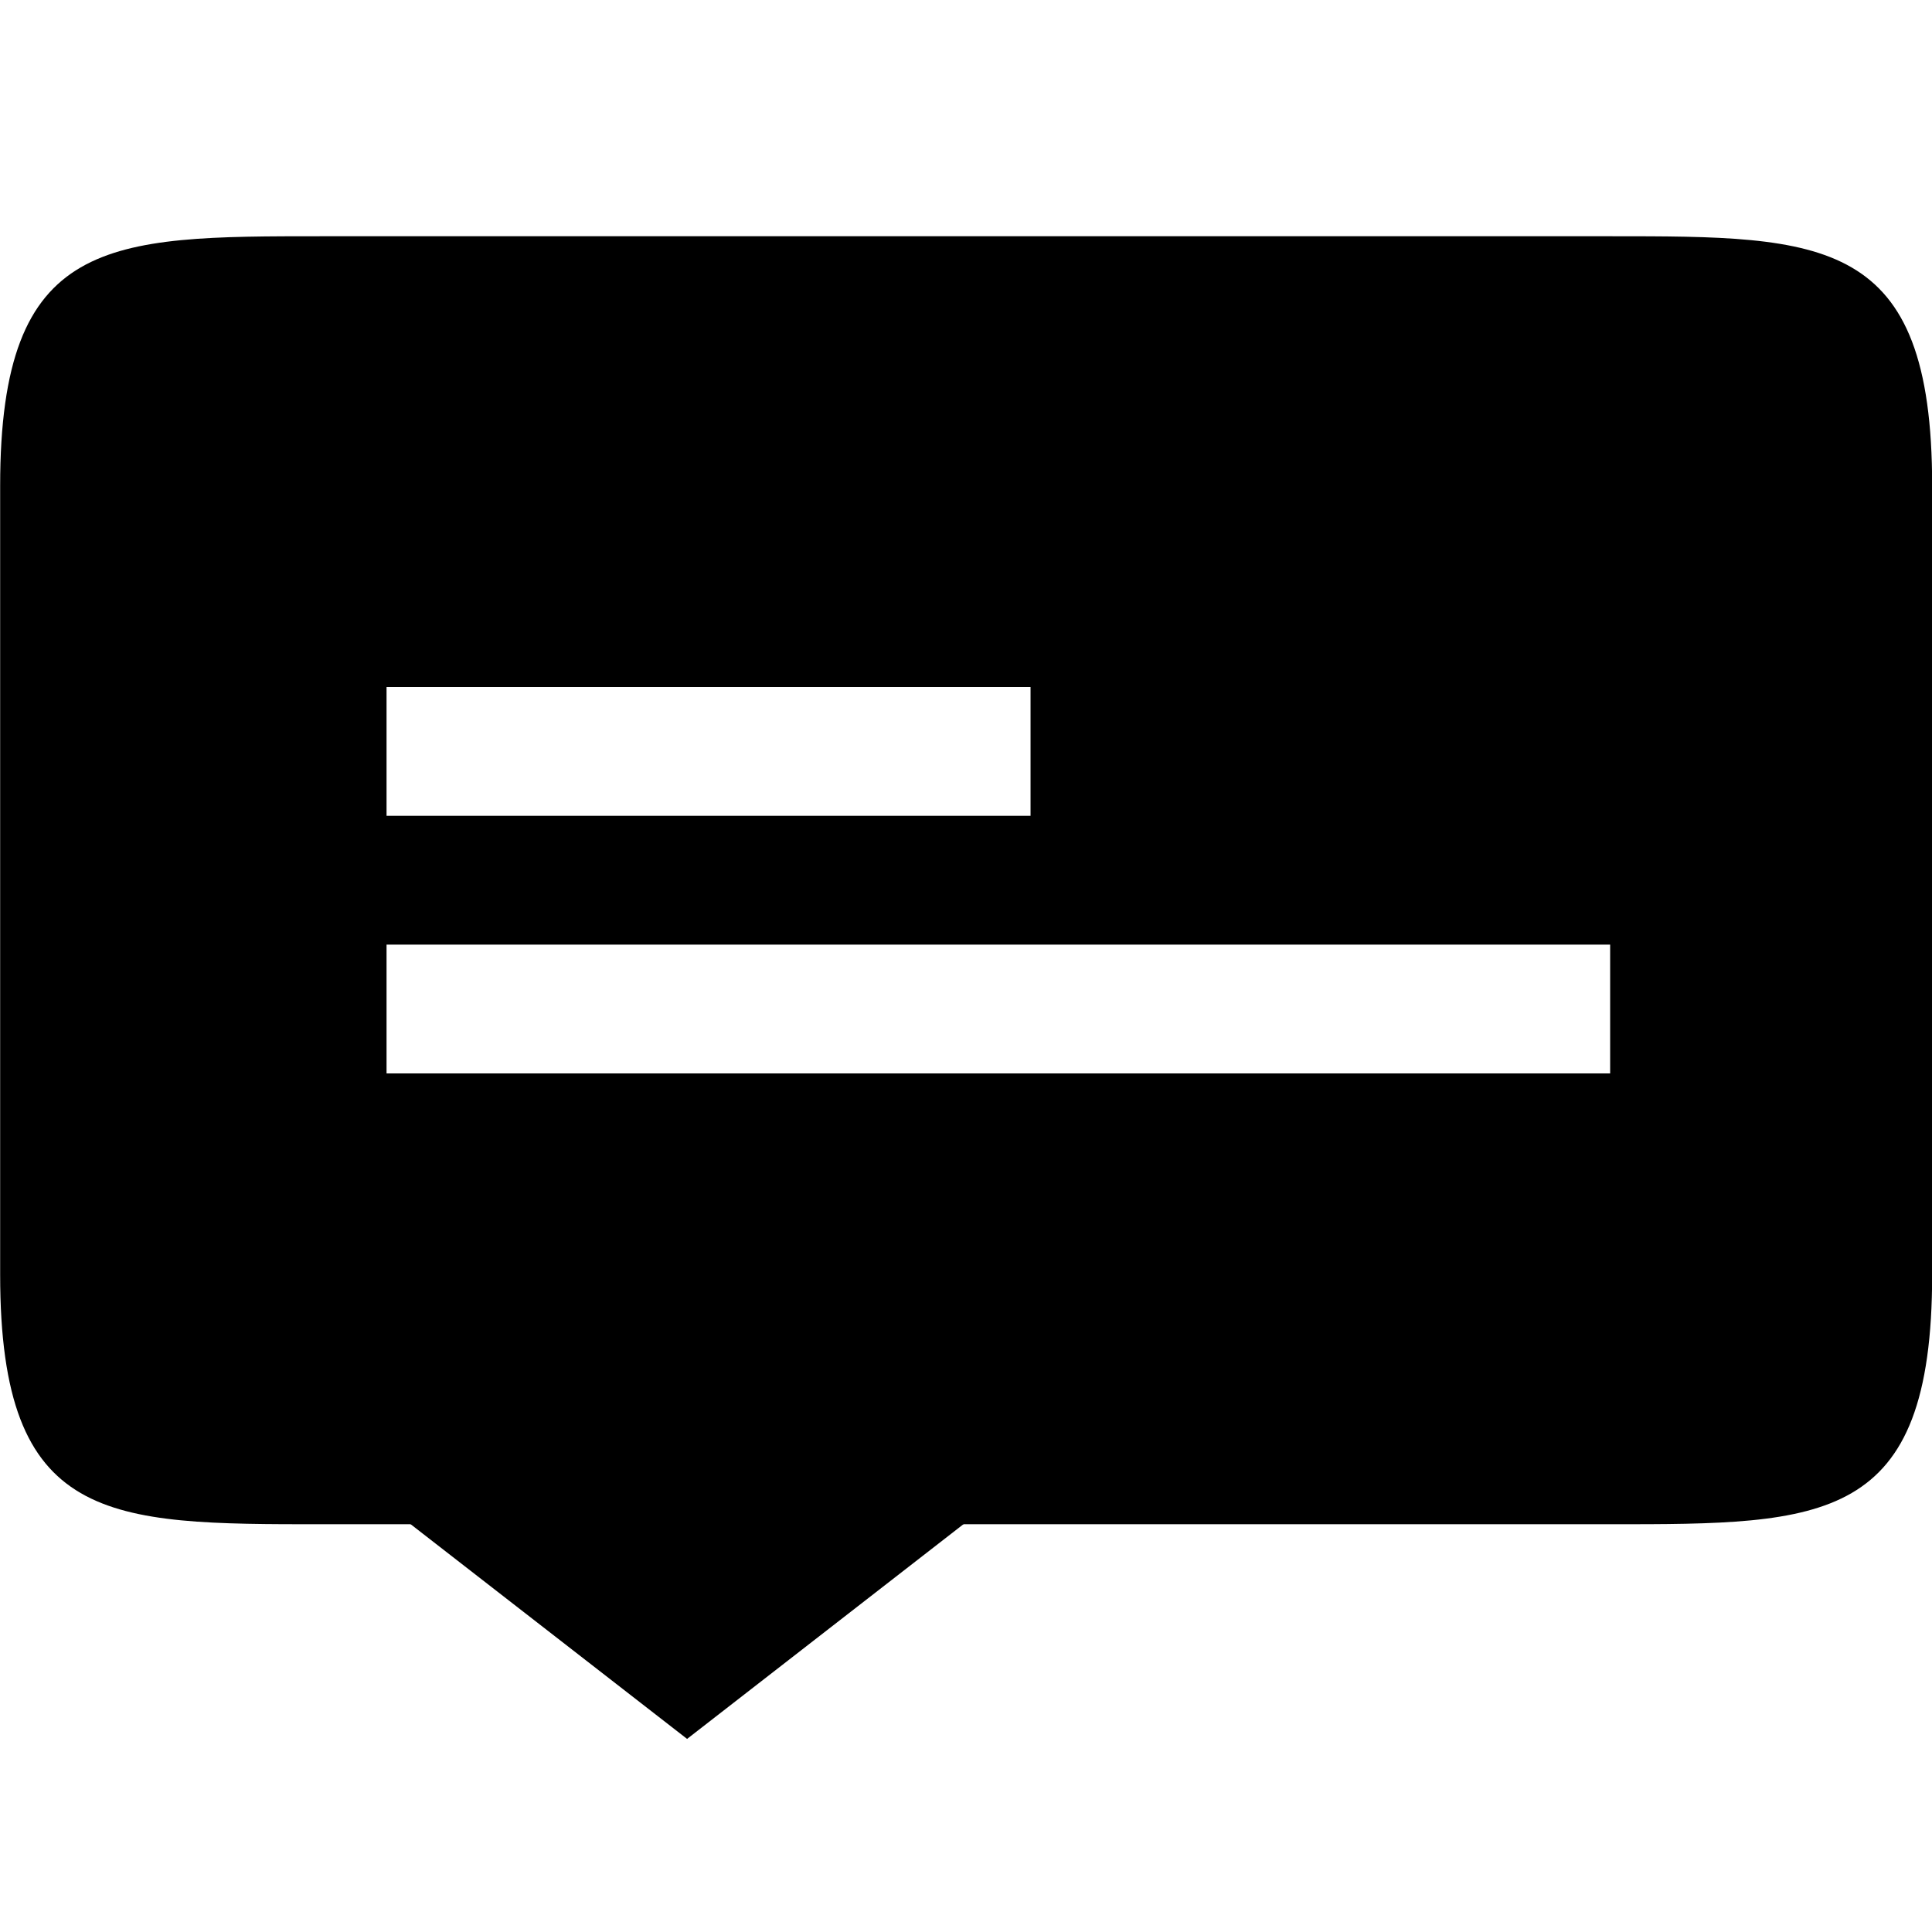 <?xml version="1.0" encoding="UTF-8" standalone="no"?>
<!-- Created with Inkscape (http://www.inkscape.org/) -->

<svg
   xmlns:dc="http://purl.org/dc/elements/1.1/"
   xmlns:cc="http://creativecommons.org/ns#"
   xmlns:rdf="http://www.w3.org/1999/02/22-rdf-syntax-ns#"
   xmlns:svg="http://www.w3.org/2000/svg"
   xmlns="http://www.w3.org/2000/svg"
   xmlns:sodipodi="http://sodipodi.sourceforge.net/DTD/sodipodi-0.dtd"
   xmlns:inkscape="http://www.inkscape.org/namespaces/inkscape"
   id="svg4874"
   height="90"
   viewBox="0 0 90 90"
   width="90"
   version="1.1"
   inkscape:version="0.48.4 r9939"
   sodipodi:docname="messaging-app-symbolic.svg"
   inkscape:export-filename="/home/gjh/minkiz/coinage/workbench/rehab/VCoinWork/vcoincore/src/qt/res/icons/chat.png"
   inkscape:export-xdpi="128"
   inkscape:export-ydpi="128">
  <defs
     id="defs13" />
  <sodipodi:namedview
     pagecolor="#ffffff"
     bordercolor="#666666"
     borderopacity="1"
     objecttolerance="10"
     gridtolerance="10"
     guidetolerance="10"
     inkscape:pageopacity="0"
     inkscape:pageshadow="2"
     inkscape:window-width="468"
     inkscape:window-height="495"
     id="namedview11"
     showgrid="false"
     inkscape:zoom="2.6222222"
     inkscape:cx="45"
     inkscape:cy="45"
     inkscape:window-x="0"
     inkscape:window-y="34"
     inkscape:window-maximized="0"
     inkscape:current-layer="svg4874" />
  <g
     transform="matrix(1.875,0,0,1.875,-539.993,-1793.155)"
     id="g1630">
    <rect
       x="288"
       y="152"
       width="48"
       height="48"
       transform="translate(0,804.36)"
       style="opacity:0.212;fill:none"
       id="rect1632" />
  </g>
  <path
     inkscape:connector-curvature="0"
     d="m 32.007,81.005 13,-10.099 -2.059,-4.208 h -21.882 l -2.06,4.21 z"
     style="fill:#000000"
     id="path1652" />
  <path
     inkscape:connector-curvature="0"
     d="m 15.007,11.005 c -10,0 -15,-2e-4 -15,11.627 v 36.746 c 0,11.627 5,11.627 15,11.627 h 60 c 10,0 15,2.1e-4 15,-11.627 V 22.632 c 0,-11.627 -5,-11.627 -15,-11.627 z m 3,21 h 30 v 6 h -30 z m 0,12 h 57 v 6 h -57 z"
     style="fill:#000000"
     id="path4237" />
</svg>
